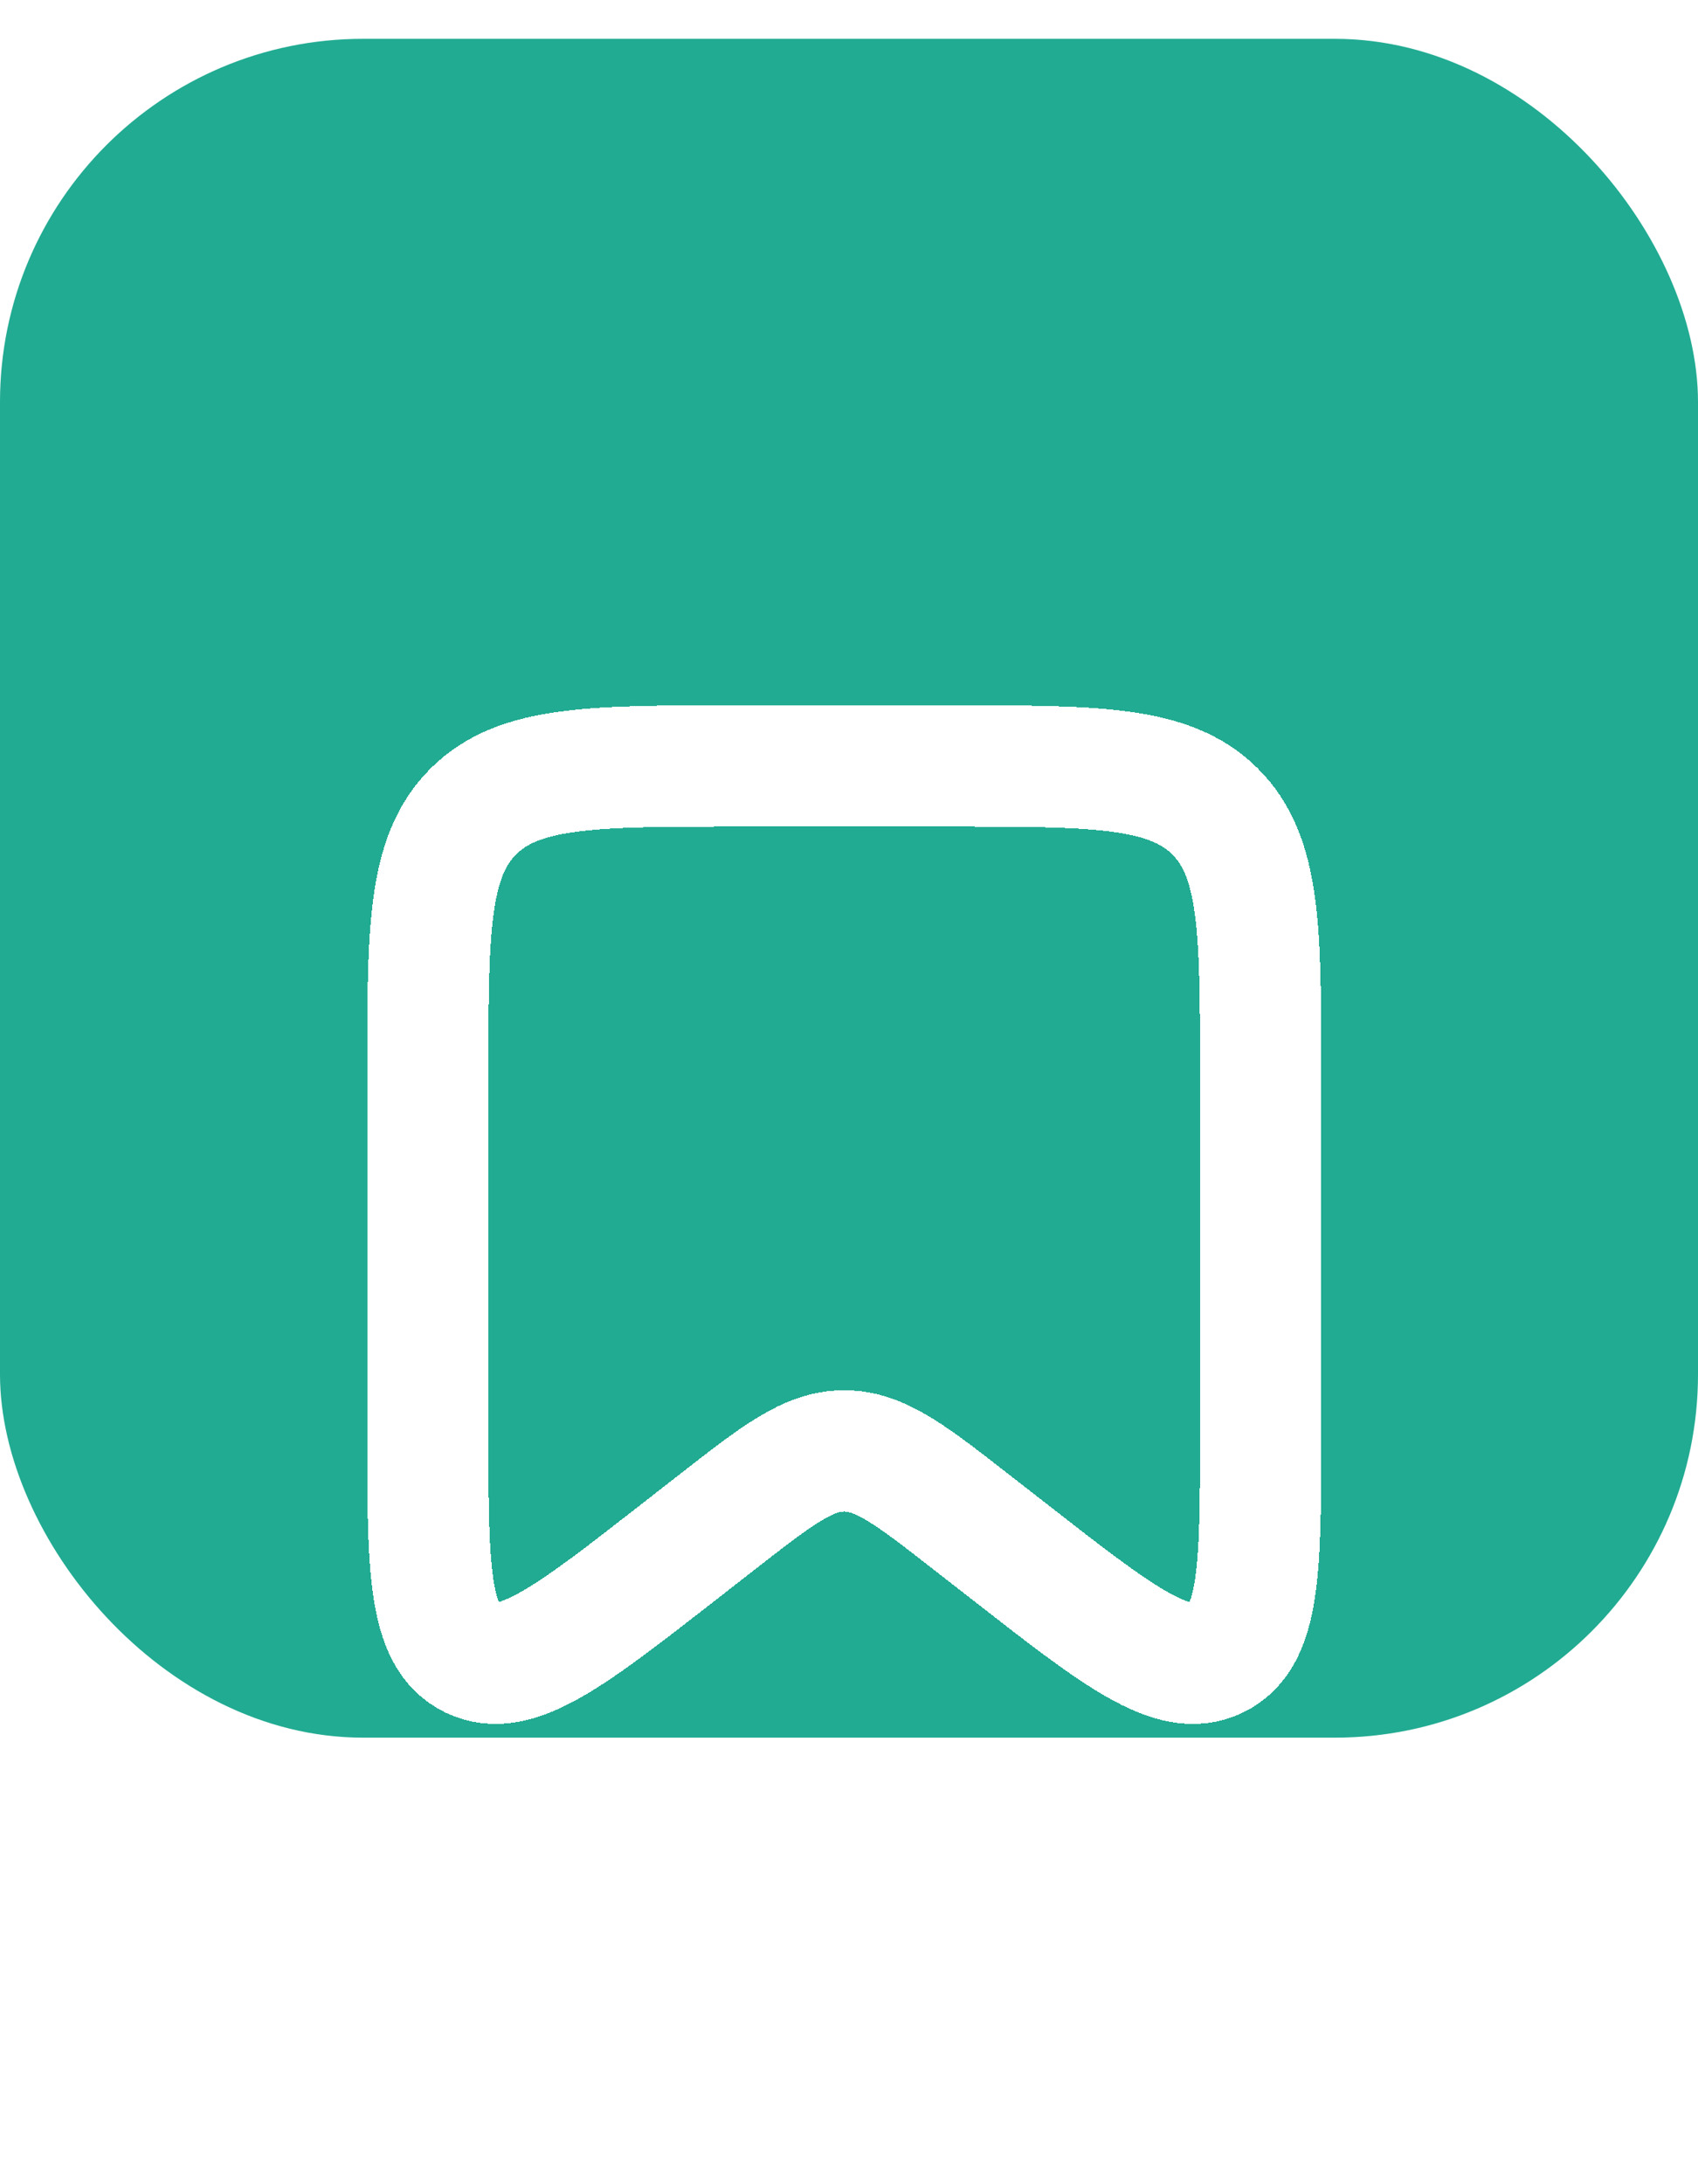 <svg width="14" height="18" viewBox="0 0 14 18" fill="none" xmlns="http://www.w3.org/2000/svg">
<rect y="0.32" width="14" height="14" rx="2.993" fill="#21AB92"/>
<g filter="url(#filter0_d_20_1085972)">
<path d="M3.527 6.044C3.527 4.84 3.527 4.238 3.904 3.863C4.281 3.489 4.888 3.489 6.102 3.489H7.819C9.033 3.489 9.64 3.489 10.017 3.863C10.394 4.238 10.394 4.84 10.394 6.044V8.951C10.394 10.094 10.394 10.665 10.031 10.84C9.669 11.015 9.216 10.662 8.311 9.956L8.021 9.73C7.512 9.333 7.257 9.134 6.961 9.134C6.664 9.134 6.409 9.333 5.9 9.73L5.61 9.956C4.705 10.662 4.252 11.015 3.89 10.84C3.527 10.665 3.527 10.094 3.527 8.951V6.044Z" stroke="white" shape-rendering="crispEdges"/>
</g>
<defs>
<filter id="filter0_d_20_1085972" x="0.204" y="2.989" width="13.512" height="14.041" filterUnits="userSpaceOnUse" color-interpolation-filters="sRGB">
<feFlood flood-opacity="0" result="BackgroundImageFix"/>
<feColorMatrix in="SourceAlpha" type="matrix" values="0 0 0 0 0 0 0 0 0 0 0 0 0 0 0 0 0 0 127 0" result="hardAlpha"/>
<feOffset dy="2.823"/>
<feGaussianBlur stdDeviation="1.411"/>
<feComposite in2="hardAlpha" operator="out"/>
<feColorMatrix type="matrix" values="0 0 0 0 0 0 0 0 0 0 0 0 0 0 0 0 0 0 0.25 0"/>
<feBlend mode="normal" in2="BackgroundImageFix" result="effect1_dropShadow_20_1085972"/>
<feBlend mode="normal" in="SourceGraphic" in2="effect1_dropShadow_20_1085972" result="shape"/>
</filter>
</defs>
</svg>
